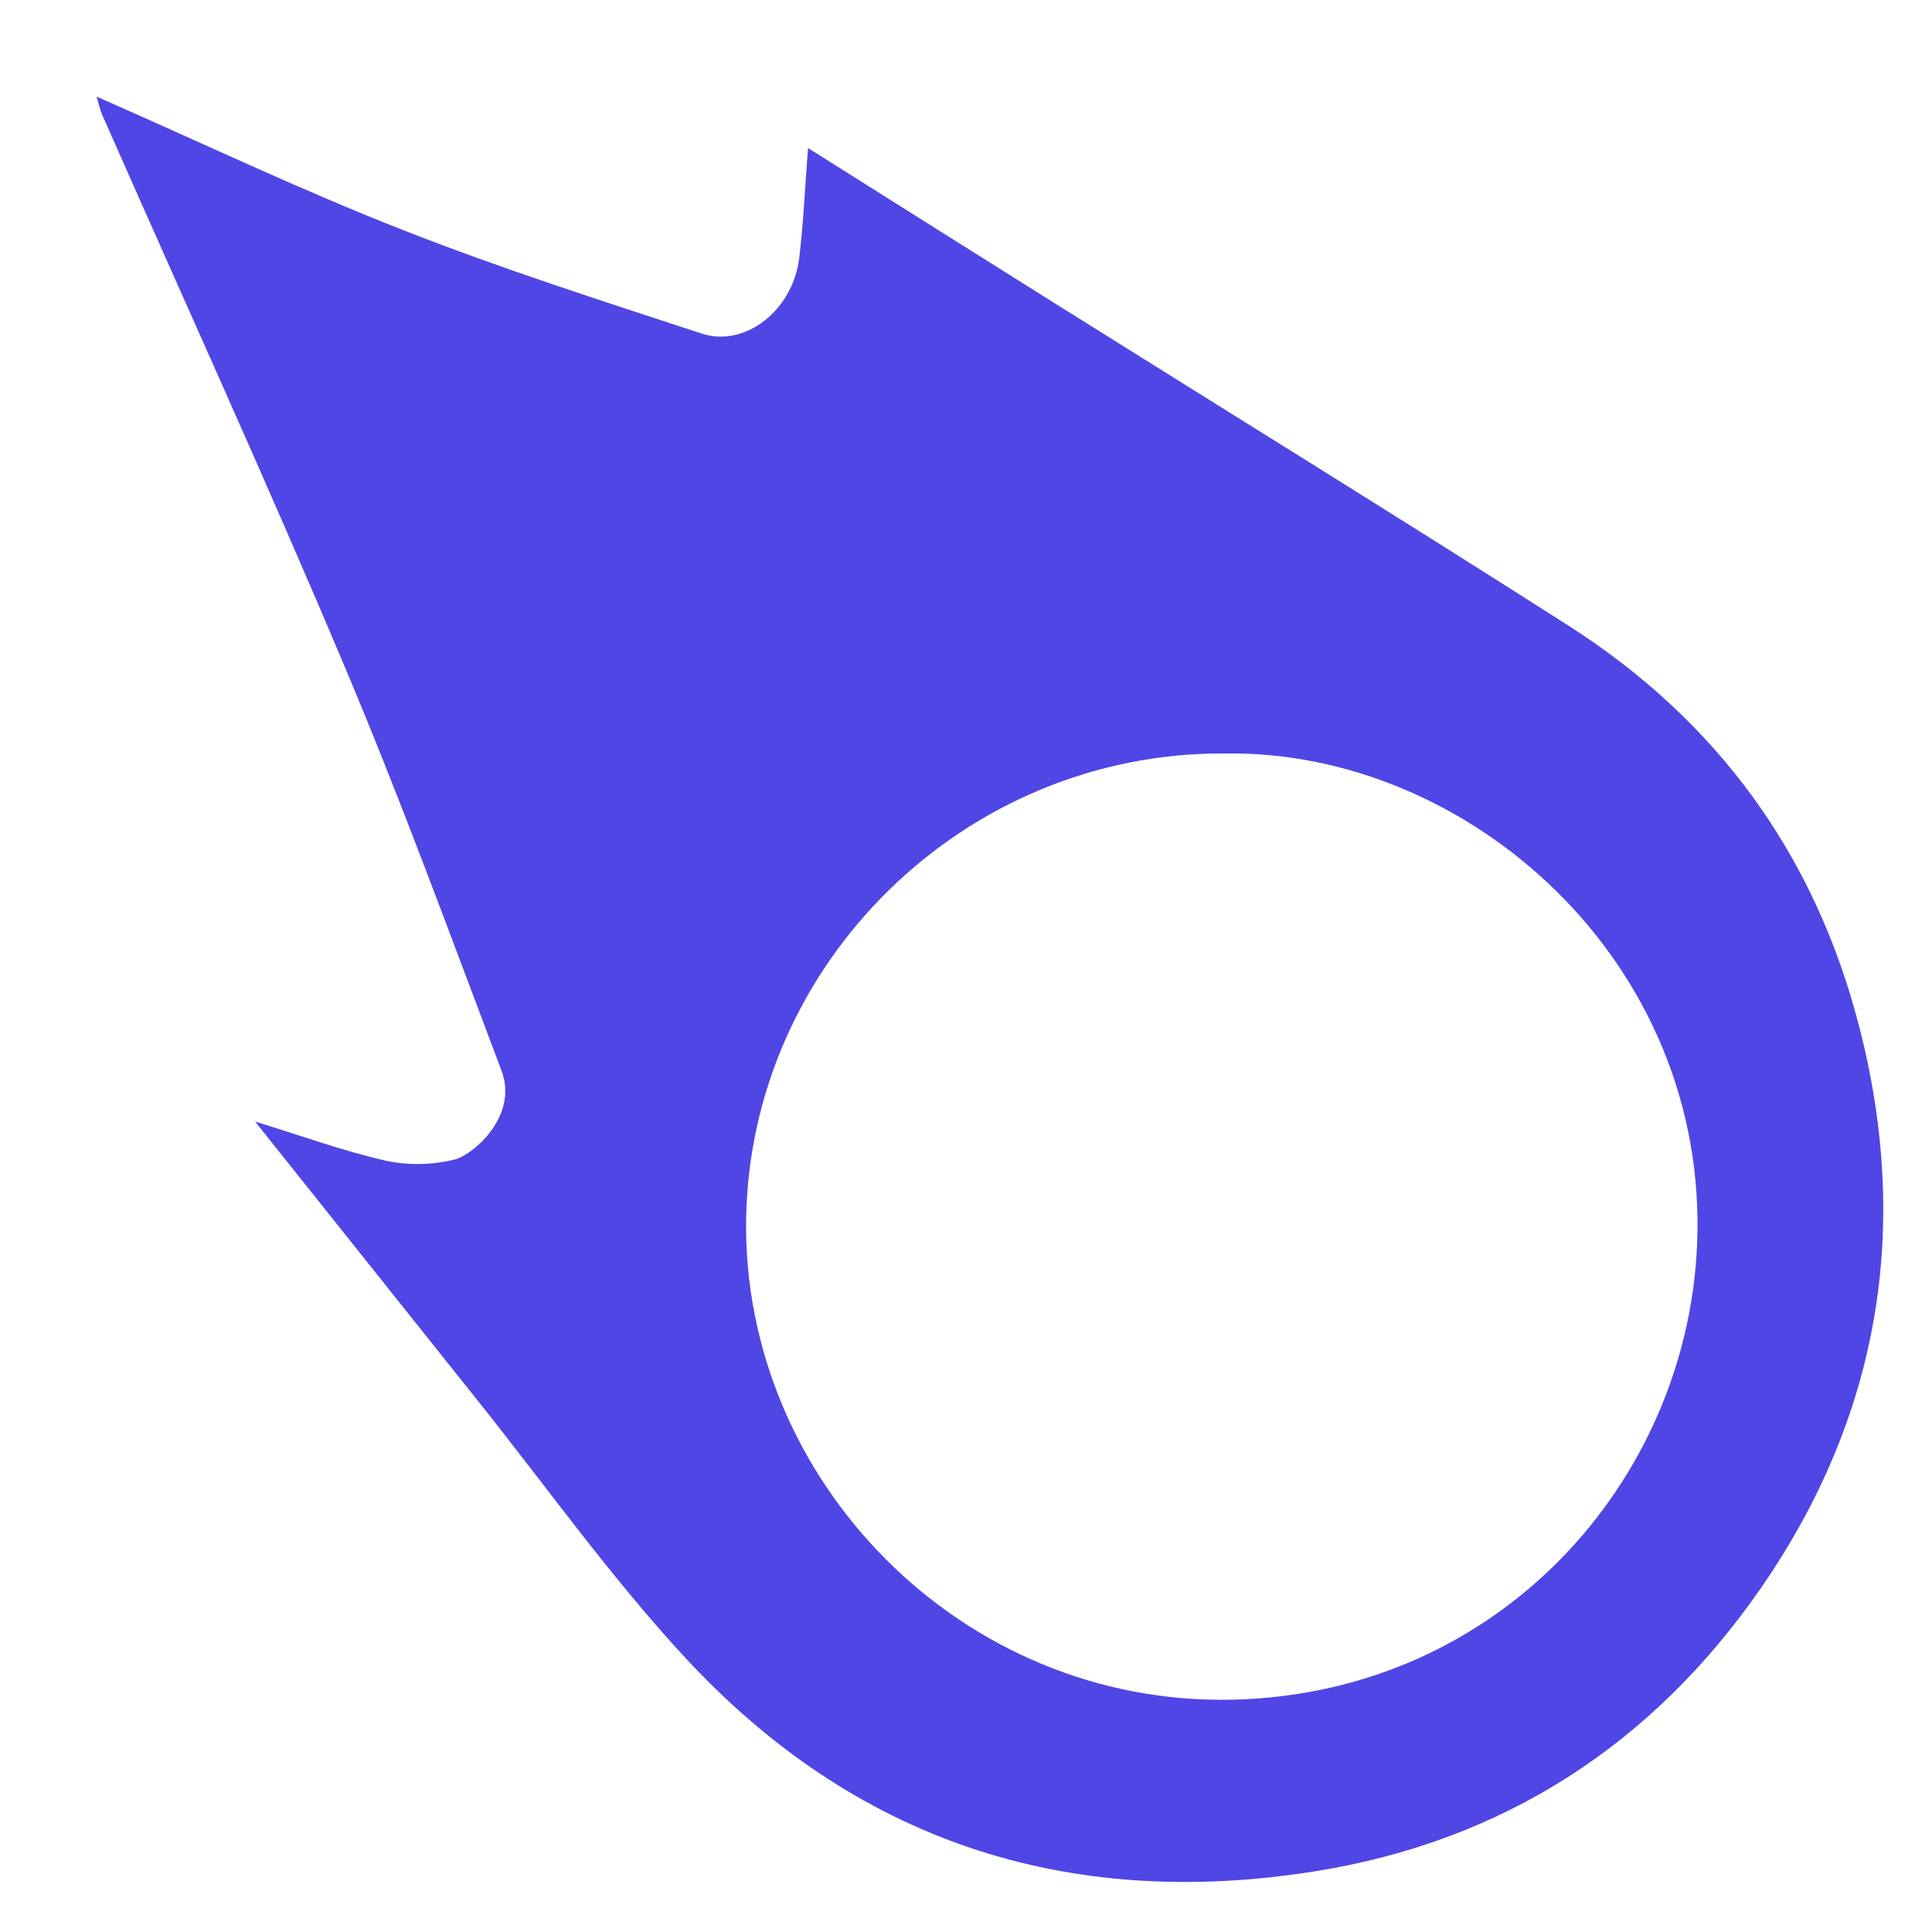 <svg width="40" height="40" viewBox="0 0 40 40" fill="none" xmlns="http://www.w3.org/2000/svg">
<path d="M2 2C4.177 2.956 6.232 3.936 8.344 4.763C10.372 5.56 12.453 6.226 14.526 6.906C15.429 7.203 16.416 6.422 16.547 5.343C16.636 4.605 16.667 3.859 16.729 3.065C18.345 4.082 19.974 5.11 21.604 6.133C25.225 8.404 28.865 10.65 32.467 12.949C35.545 14.915 37.568 17.679 38.488 21.236C39.575 25.433 38.902 29.35 36.451 32.889C34.213 36.116 31.12 38.13 27.191 38.749C22.079 39.553 17.694 38.11 14.181 34.315C12.639 32.648 11.313 30.779 9.891 28.999C8.364 27.086 6.839 25.172 5.281 23.22C6.223 23.509 7.097 23.83 7.998 24.033C8.477 24.133 8.972 24.121 9.446 23.998C9.849 23.863 10.729 23.079 10.382 22.164C9.321 19.357 8.291 16.535 7.125 13.775C5.509 9.941 3.782 6.16 2.103 2.347C2.071 2.267 2.054 2.185 2 2ZM25.325 15.6C19.95 15.583 15.534 19.952 15.448 25.232C15.362 30.645 19.904 35.319 25.523 35.19C31.046 35.061 34.927 30.665 35.136 25.776C35.388 19.913 30.394 15.504 25.325 15.6Z" fill="#4F46E5"/>
</svg>
